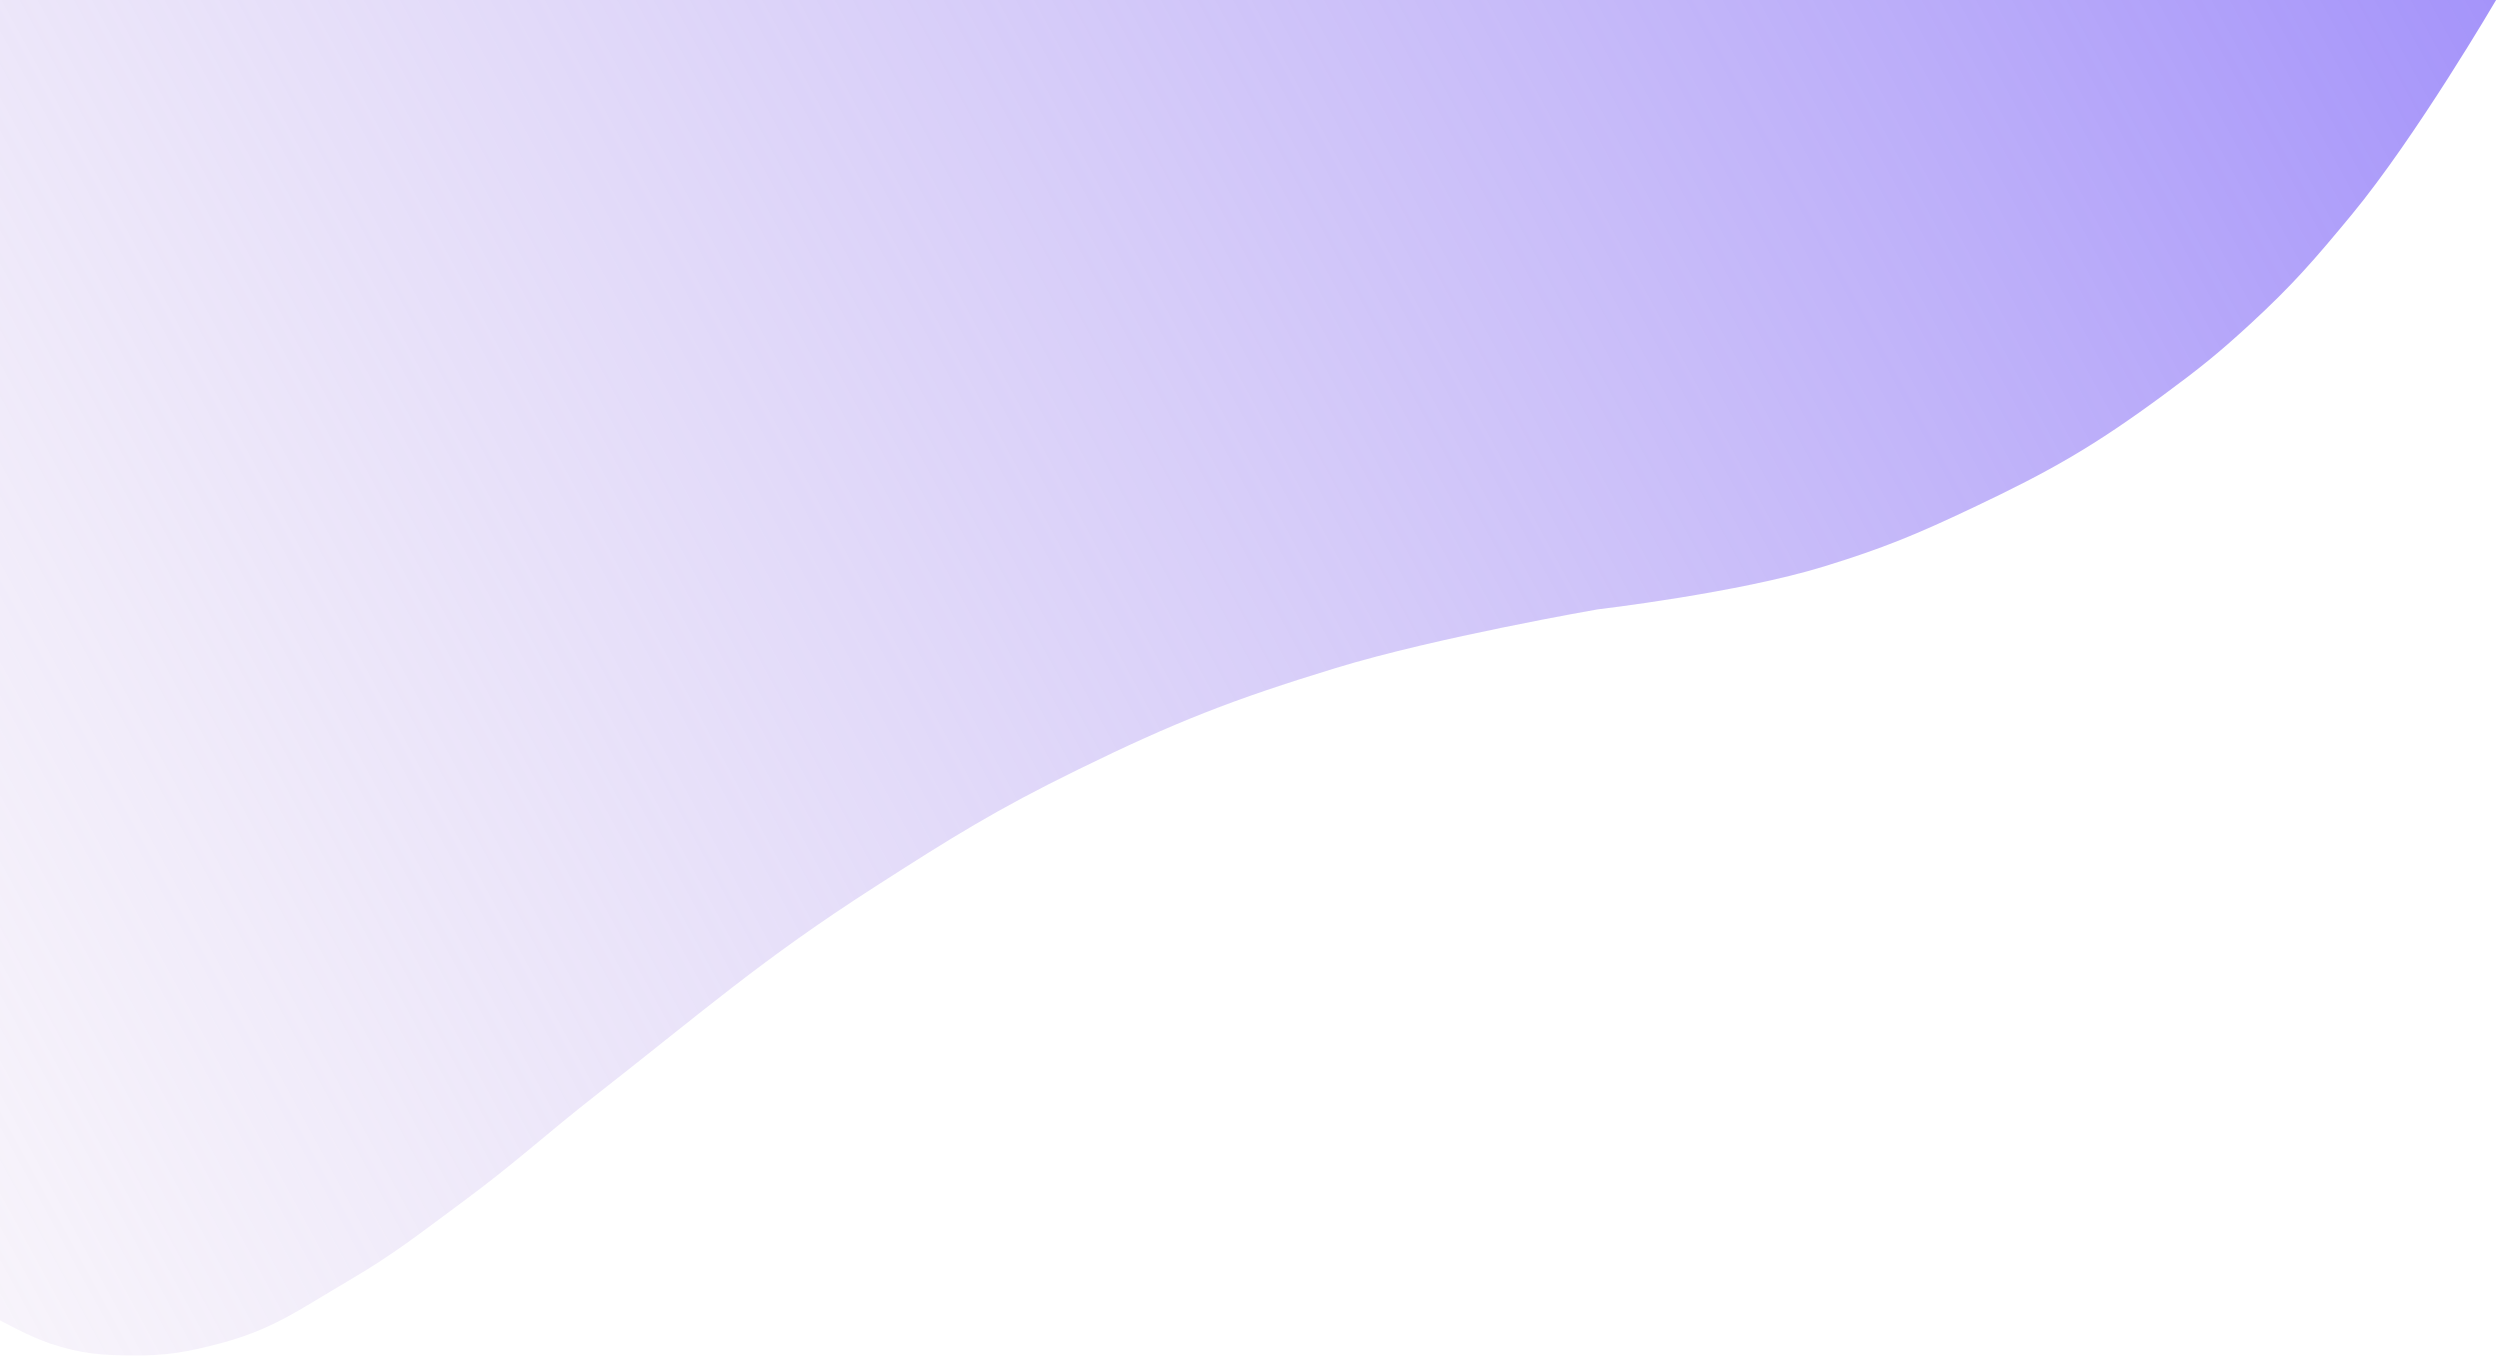 <svg width="320" height="174" viewBox="0 0 320 174" fill="none" xmlns="http://www.w3.org/2000/svg">
<path d="M6.5 172C3.842 171.132 0 169 0 169V0H319.5C319.5 0 309.252 17.528 301 27.5C296.243 33.248 293.489 36.447 288 41.5C283.916 45.259 281.467 47.206 277 50.5C268.052 57.098 262.549 60.243 252.5 65C245.29 68.413 241.123 70.151 233.5 72.5C222.484 75.894 204.5 78 204.5 78C204.5 78 183.821 81.583 171 85.5C157.753 89.547 150.439 92.407 138 98.5C127.473 103.656 121.863 107.165 112 113.5C97.443 122.849 90.13 129.345 76.5 140C69.605 145.39 66.046 148.809 59 154C53.462 158.08 50.438 160.528 44.5 164C38.318 167.615 34.931 170.198 28 172C23.804 173.091 21.335 173.528 17 173.5C12.858 173.474 10.438 173.285 6.5 172Z" fill="url(#paint0_linear)"/>
<defs>
<linearGradient id="paint0_linear" x1="1.32735e-06" y1="174" x2="319" y2="1.30836e-05" gradientUnits="userSpaceOnUse">
<stop stop-color="#E5D9F1" stop-opacity="0.3"/>
<stop offset="1" stop-color="#A594FA"/>
</linearGradient>
</defs>
</svg>
